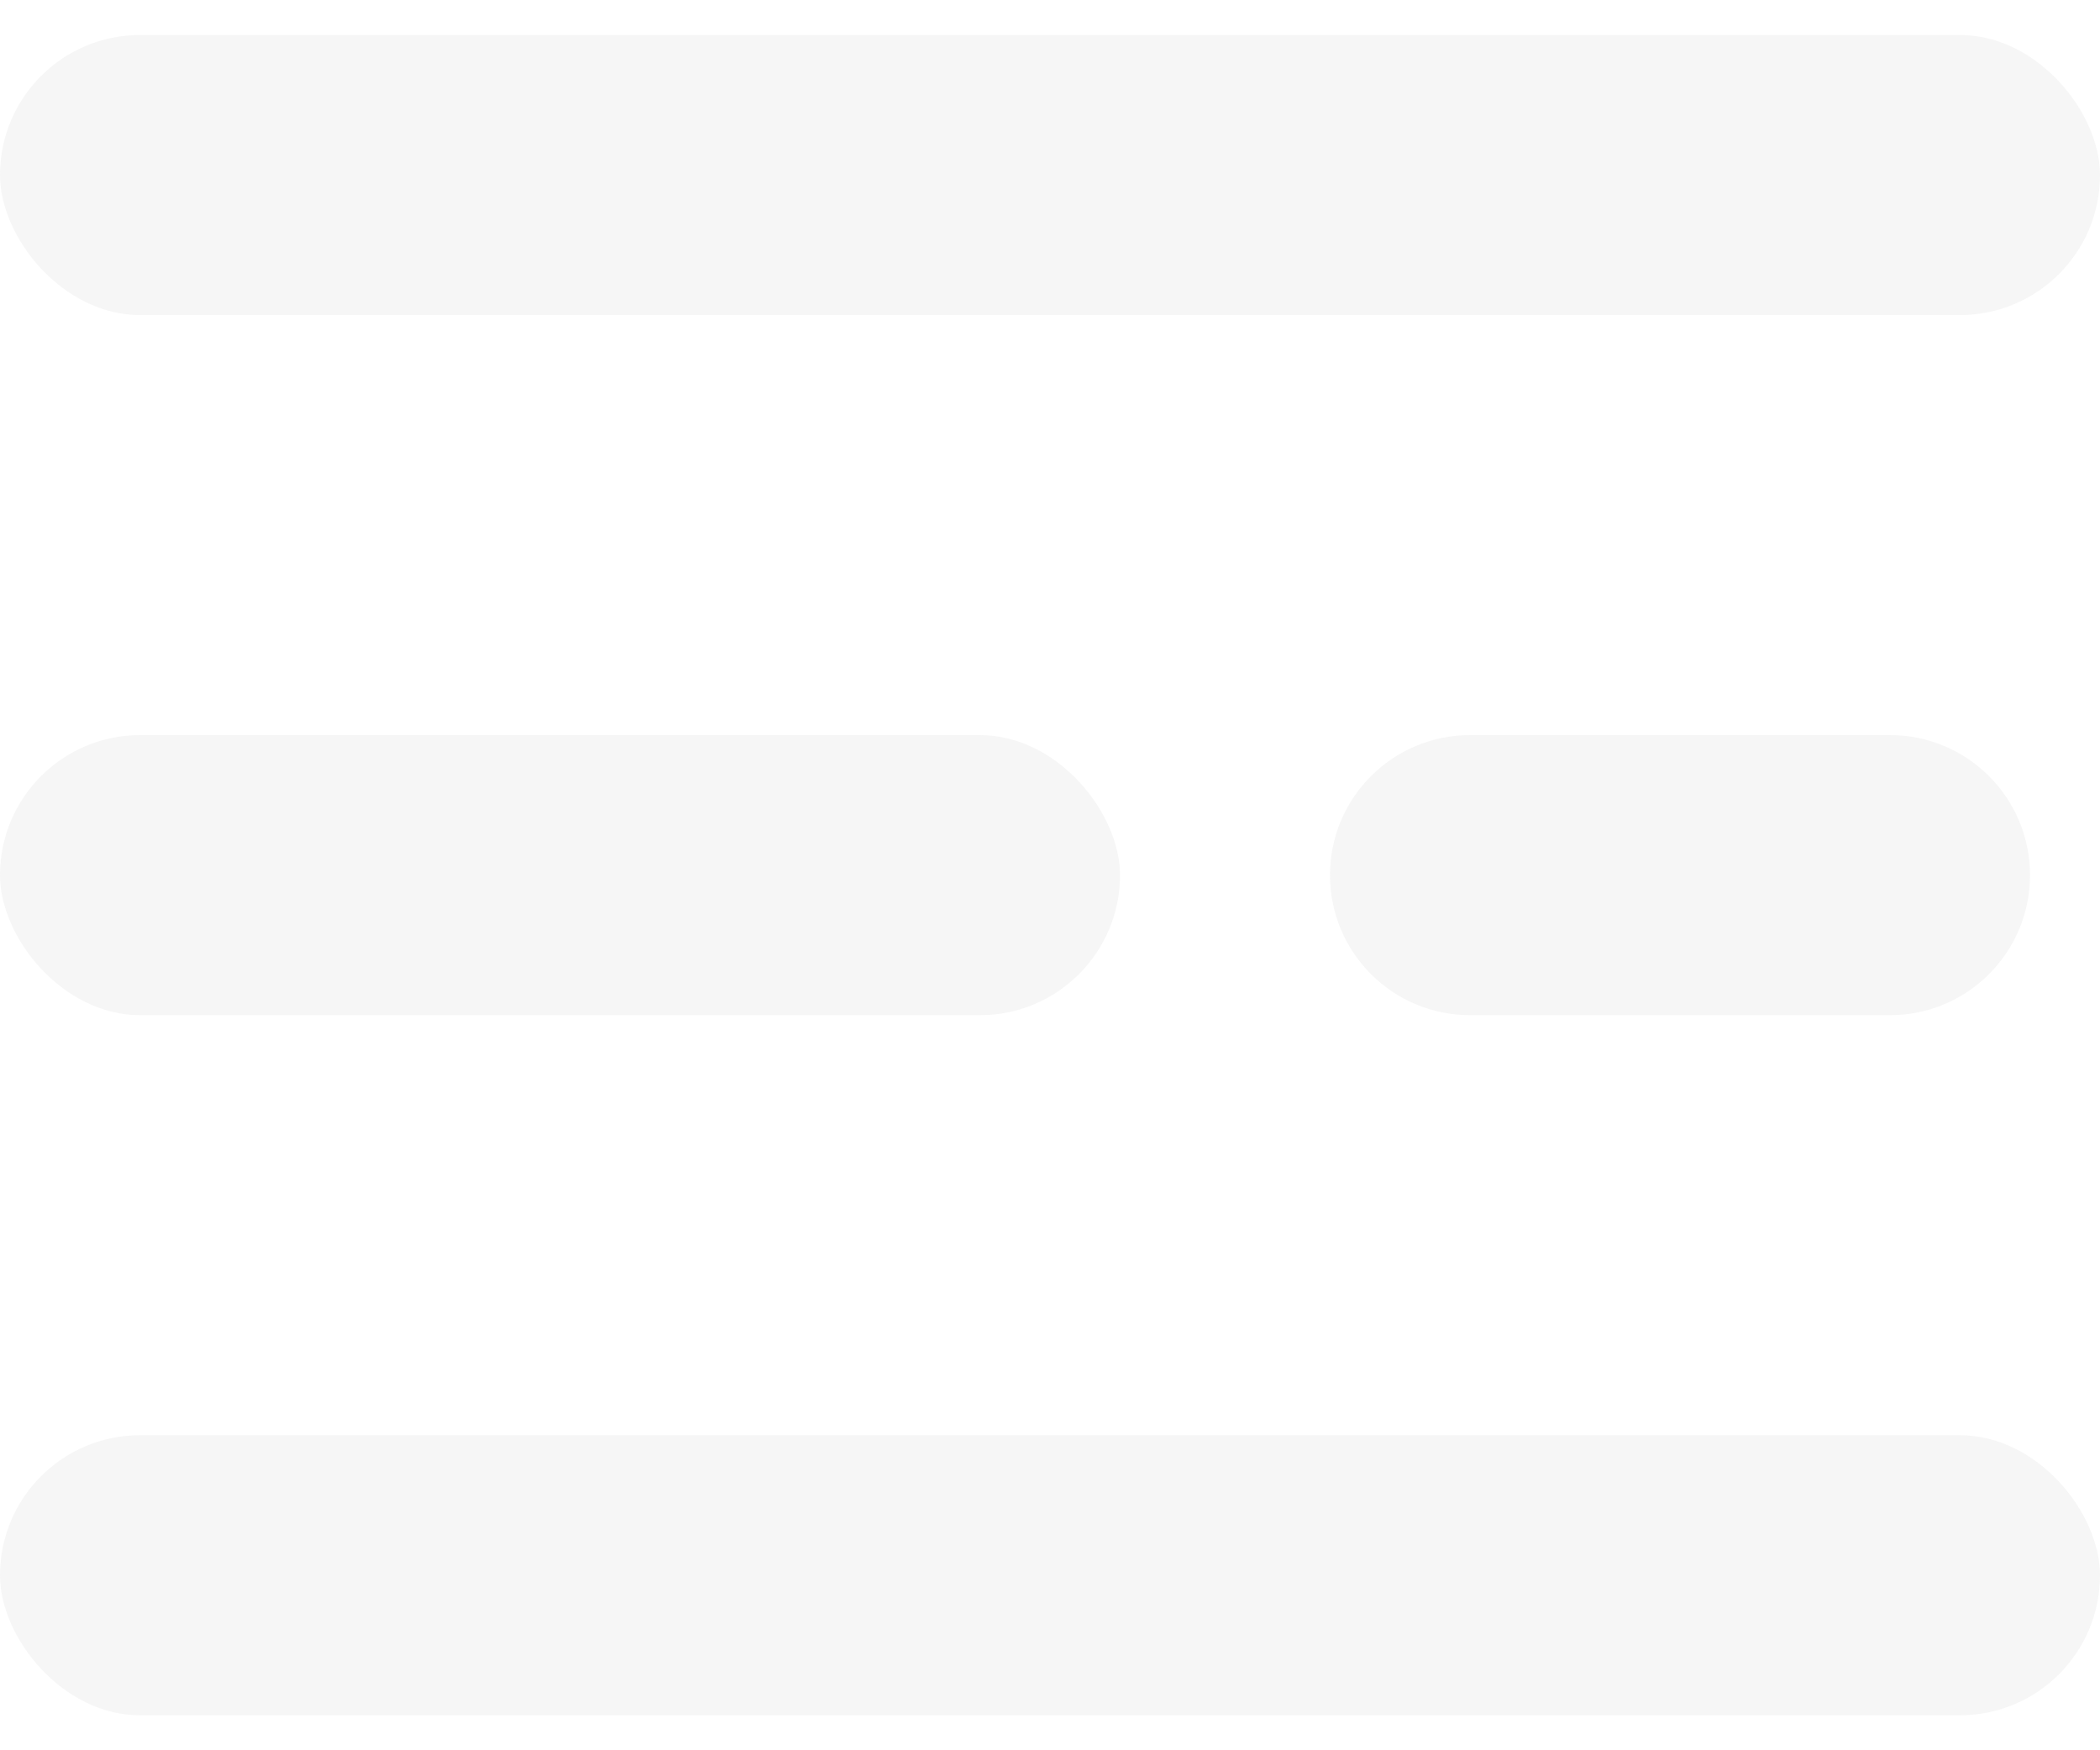 <svg width="30" height="25" viewBox="0 0 30 25" fill="none" xmlns="http://www.w3.org/2000/svg">
<g filter="url(#filter0_b_757_4435)">
<rect y="0.5" width="30" height="4" rx="2" fill="#F4F4F4" fill-opacity="0.8"/>
<rect y="10.5" width="16" height="4" rx="2" fill="#F4F4F4" fill-opacity="0.8"/>
<path d="M19 12.5C19 11.395 19.895 10.5 21 10.5H27C28.105 10.5 29 11.395 29 12.5C29 13.605 28.105 14.5 27 14.5H21C19.895 14.5 19 13.605 19 12.5Z" fill="#F4F4F4" fill-opacity="0.8"/>
<rect y="20.5" width="30" height="4" rx="2" fill="#F4F4F4" fill-opacity="0.8"/>
</g>
<defs>
<filter id="filter0_b_757_4435" x="-100" y="-99.5" width="230" height="224" filterUnits="userSpaceOnUse" color-interpolation-filters="sRGB">
<feFlood flood-opacity="0" result="BackgroundImageFix"/>
<feGaussianBlur in="BackgroundImageFix" stdDeviation="50"/>
<feComposite in2="SourceAlpha" operator="in" result="effect1_backgroundBlur_757_4435"/>
<feBlend mode="normal" in="SourceGraphic" in2="effect1_backgroundBlur_757_4435" result="shape"/>
</filter>
</defs>
</svg>
